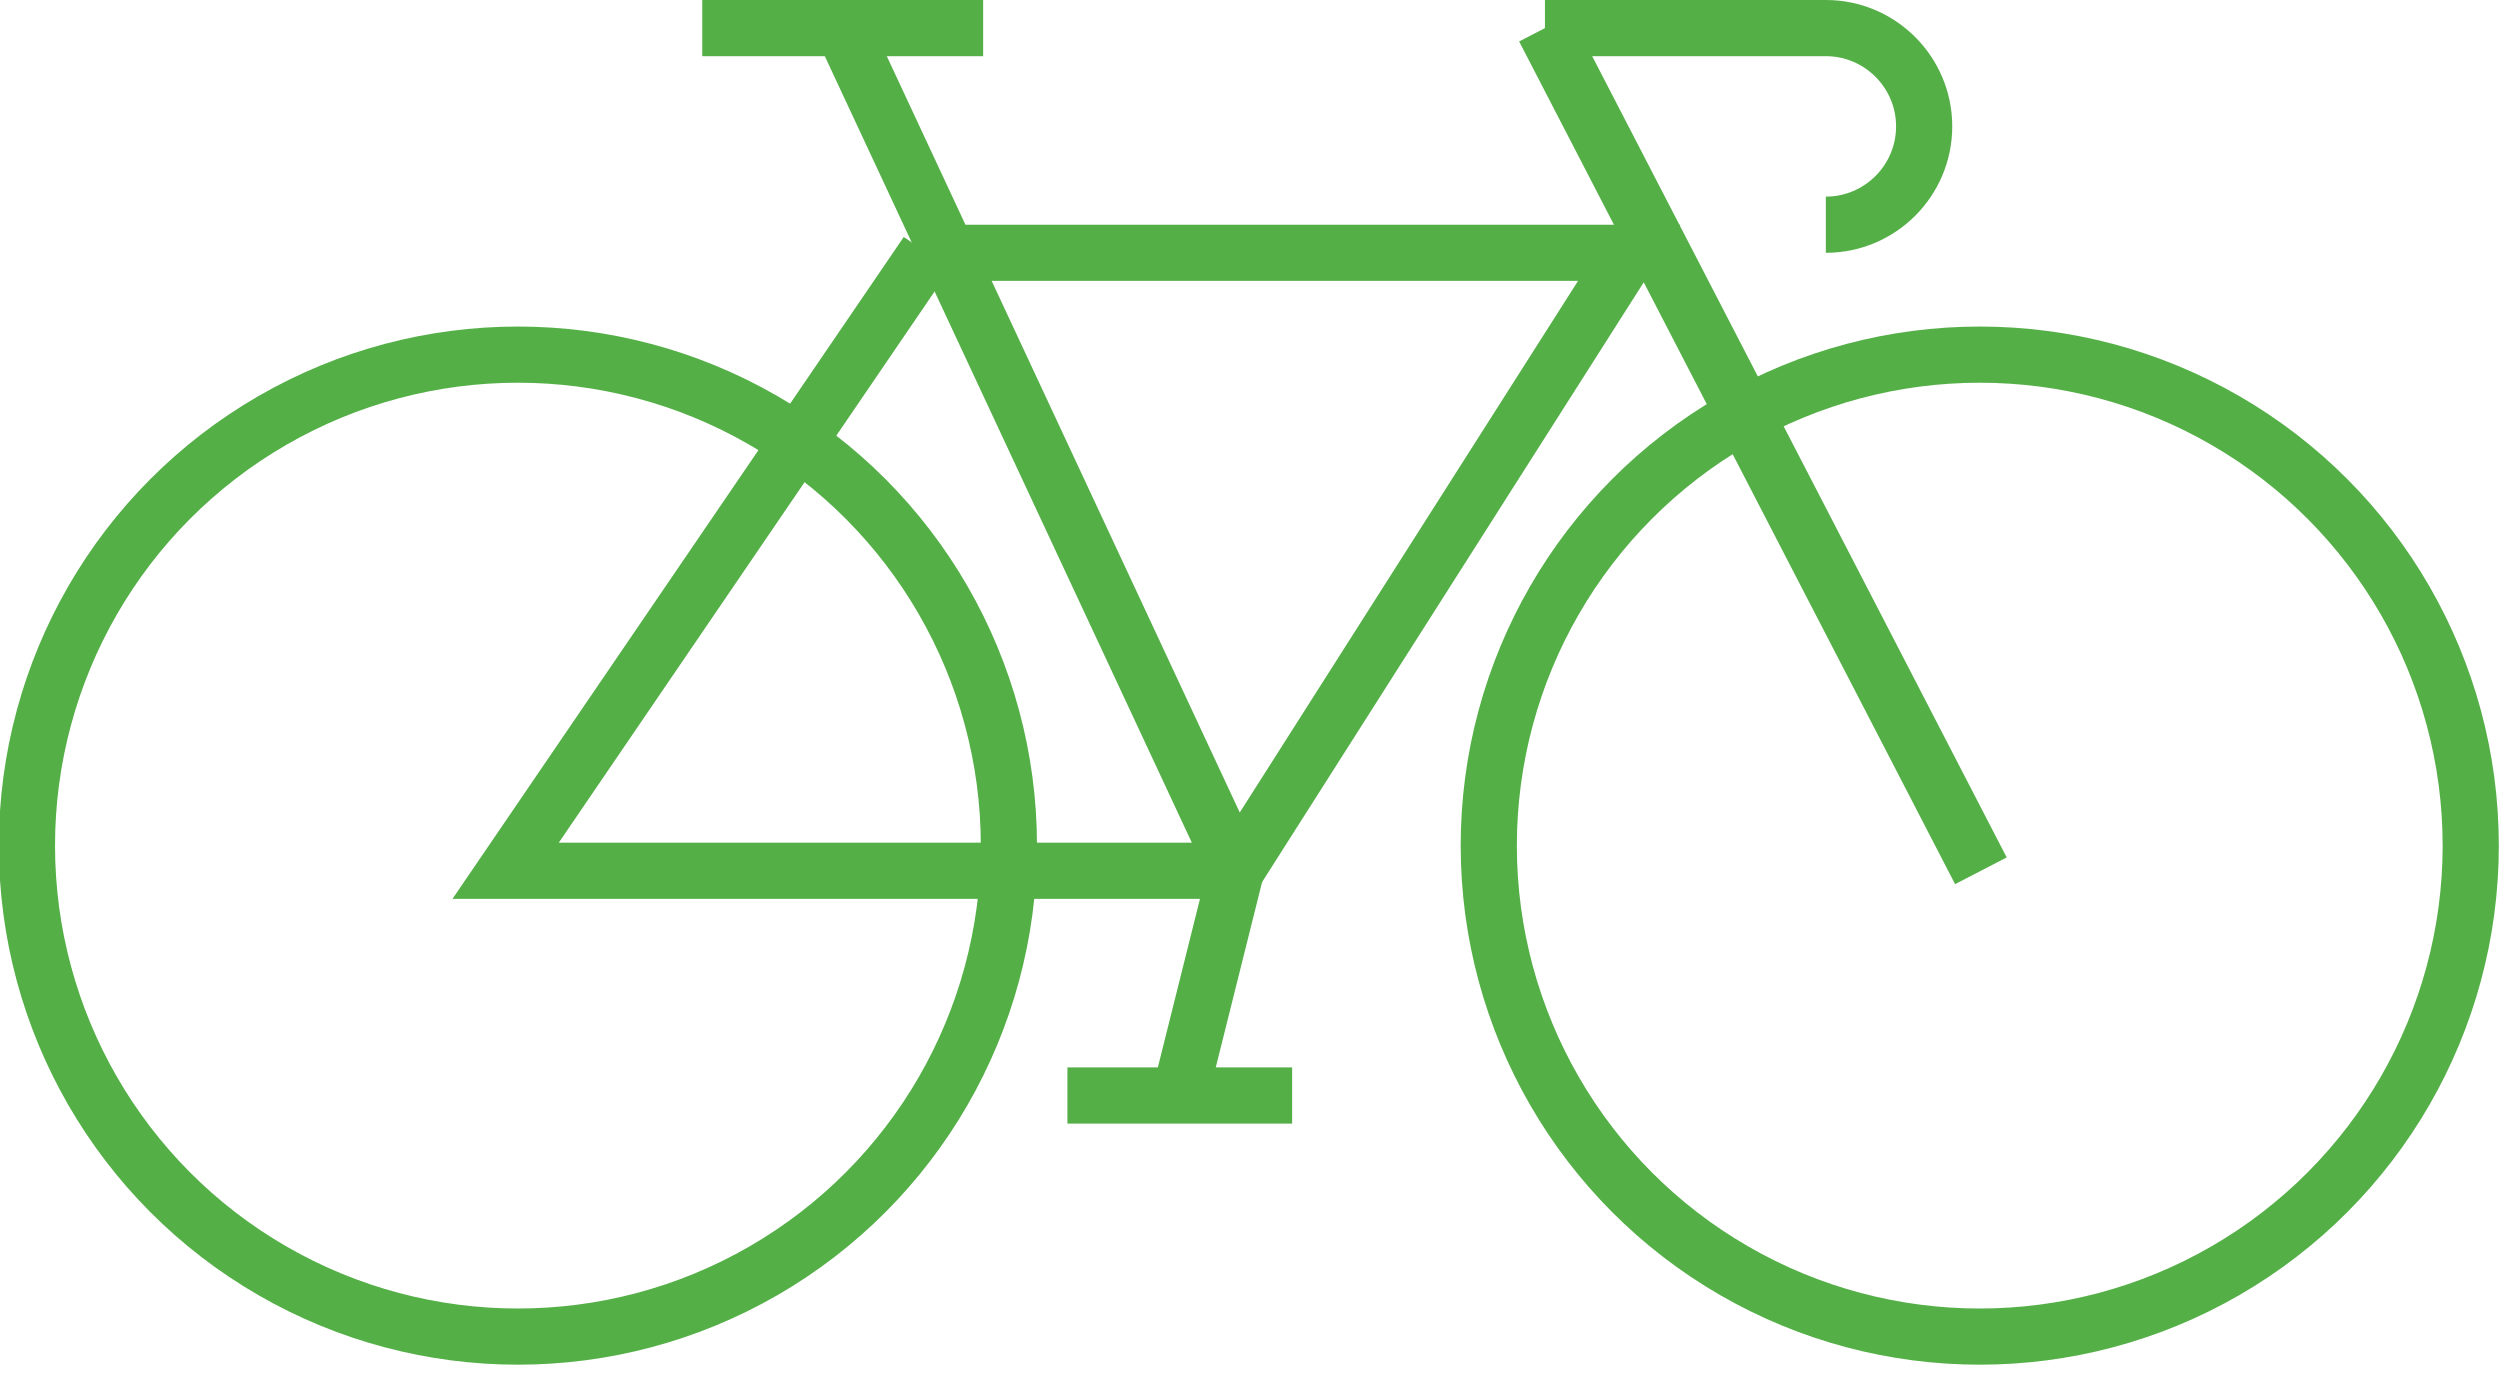 <svg xmlns="http://www.w3.org/2000/svg" width="89" height="49"><circle cx="18.438" cy="30.104" r="17.479" fill="none" stroke="#54AF47" stroke-width="2" stroke-miterlimit="10"/><circle cx="70.479" cy="30.104" r="17.479" fill="none" stroke="#54AF47" stroke-width="2" stroke-miterlimit="10"/><path fill="none" stroke="#54AF47" stroke-width="2" stroke-miterlimit="10" d="M30 1l14 30L58 9H34"/><path fill="none" stroke="#54AF47" stroke-width="2.069" stroke-miterlimit="10" d="M55 1l15.52 30"/><path fill="none" stroke="#54AF47" stroke-width="2" stroke-miterlimit="10" d="M55 1h10M25 1h10M38 39h8M65 1c1.93 0 3.5 1.57 3.5 3.5S66.93 8 65 8M42 39l2-8H18L33 9"/></svg>